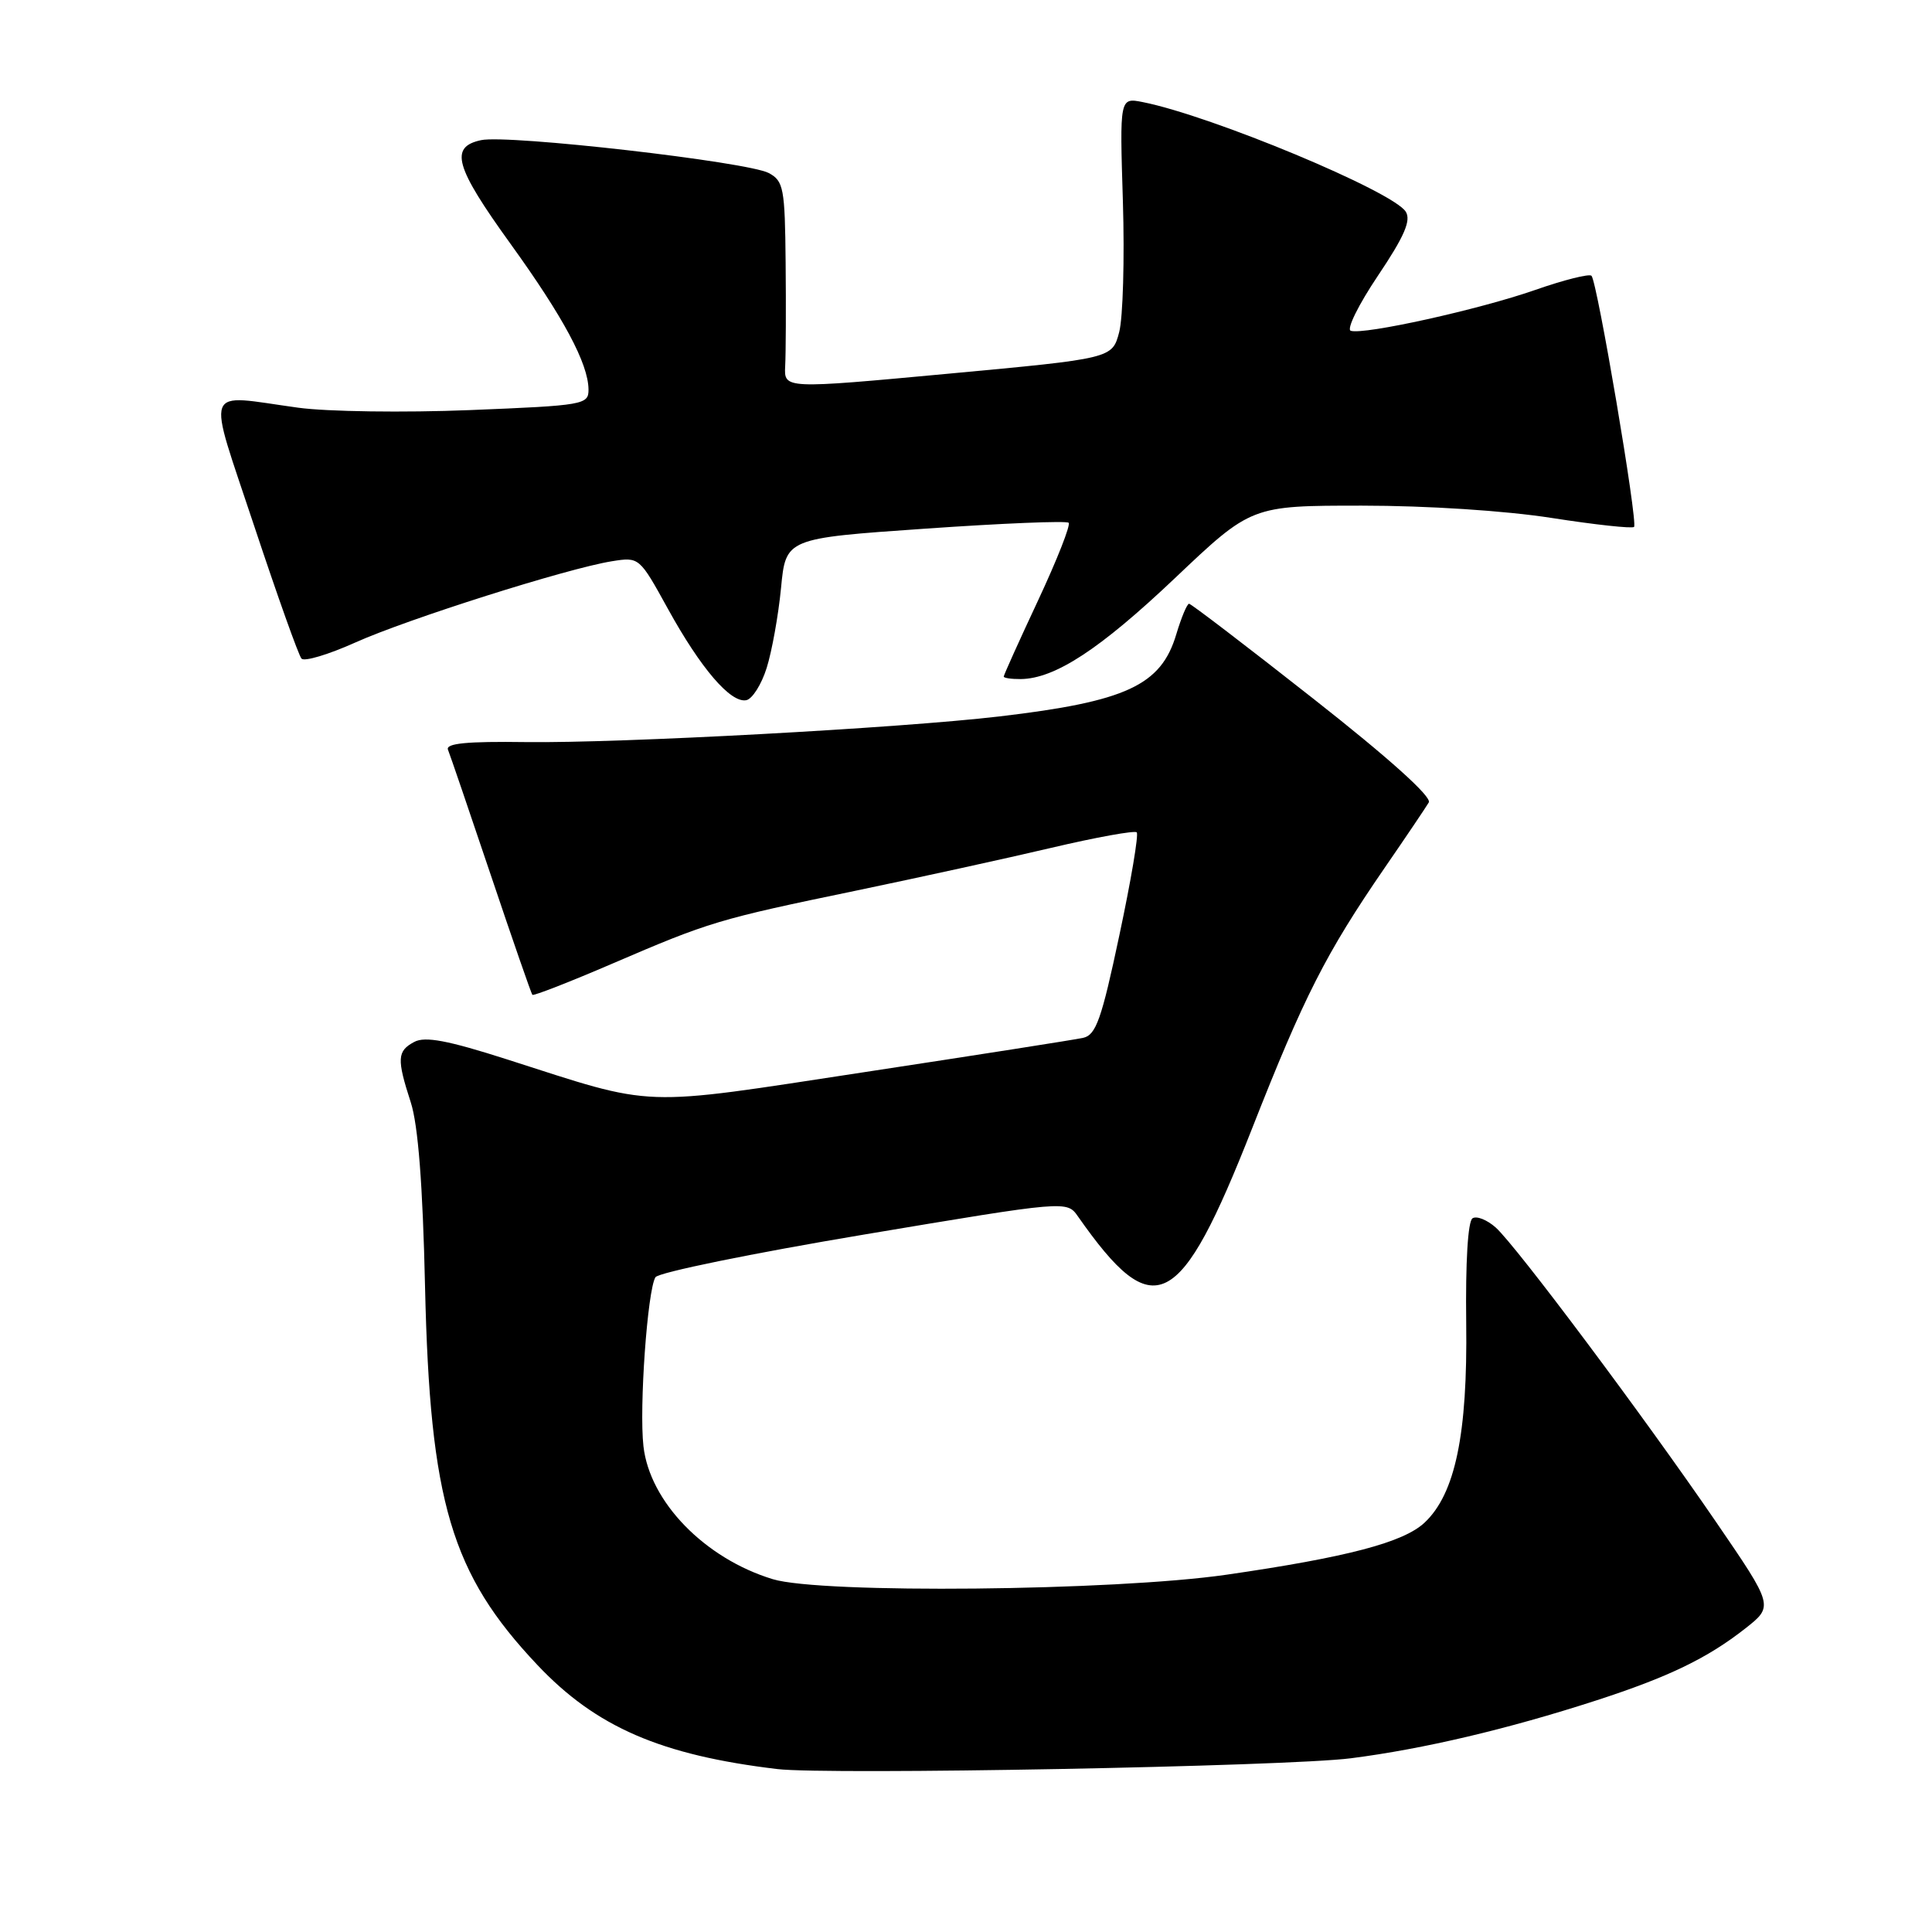 <?xml version="1.0" encoding="UTF-8" standalone="no"?>
<!DOCTYPE svg PUBLIC "-//W3C//DTD SVG 1.1//EN" "http://www.w3.org/Graphics/SVG/1.1/DTD/svg11.dtd" >
<svg xmlns="http://www.w3.org/2000/svg" xmlns:xlink="http://www.w3.org/1999/xlink" version="1.1" viewBox="0 0 256 256">
 <g >
 <path fill="currentColor"
d=" M 179.00 232.98 C 188.62 231.75 199.77 229.12 211.50 225.32 C 221.12 222.20 226.24 219.72 231.26 215.78 C 235.02 212.82 235.02 212.82 227.38 201.66 C 217.78 187.64 200.91 165.09 198.19 162.65 C 197.05 161.64 195.67 161.08 195.12 161.43 C 194.50 161.81 194.18 167.26 194.28 175.28 C 194.47 190.04 192.83 197.94 188.76 201.76 C 185.97 204.38 178.47 206.35 162.50 208.66 C 147.61 210.81 108.78 211.20 102.40 209.25 C 93.39 206.51 86.09 199.01 85.26 191.63 C 84.68 186.50 85.79 170.96 86.85 169.24 C 87.24 168.61 99.67 166.07 114.46 163.59 C 141.37 159.08 141.37 159.08 142.84 161.19 C 152.94 175.60 156.32 173.89 165.92 149.50 C 172.80 132.00 175.70 126.31 183.47 115.00 C 186.31 110.88 188.94 106.97 189.32 106.33 C 189.76 105.60 184.06 100.47 174.02 92.58 C 165.23 85.66 157.82 80.00 157.56 80.00 C 157.29 80.00 156.53 81.83 155.86 84.06 C 153.84 90.82 149.24 92.95 132.43 94.93 C 119.15 96.49 82.17 98.49 69.70 98.33 C 61.85 98.22 59.02 98.50 59.36 99.34 C 59.62 99.98 62.18 107.47 65.05 116.00 C 67.92 124.53 70.39 131.64 70.54 131.82 C 70.68 131.99 75.46 130.13 81.15 127.68 C 94.03 122.14 95.12 121.81 113.50 118.00 C 121.75 116.28 133.37 113.74 139.31 112.34 C 145.26 110.94 150.35 110.02 150.62 110.29 C 150.90 110.56 149.86 116.70 148.32 123.93 C 145.96 135.08 145.22 137.15 143.52 137.52 C 142.41 137.77 129.35 139.81 114.50 142.07 C 84.24 146.68 87.17 146.78 67.17 140.37 C 59.33 137.86 56.33 137.29 54.89 138.06 C 52.62 139.27 52.56 140.30 54.43 146.07 C 55.40 149.06 56.02 156.99 56.32 170.50 C 56.97 199.06 59.78 208.53 71.21 220.62 C 78.97 228.84 87.57 232.57 103.00 234.41 C 109.67 235.21 170.54 234.07 179.00 232.98 Z  M 101.59 88.50 C 102.28 86.30 103.14 81.54 103.49 77.92 C 104.12 71.33 104.12 71.33 122.61 70.05 C 132.77 69.34 141.32 68.99 141.60 69.27 C 141.89 69.55 140.07 74.17 137.56 79.54 C 135.05 84.90 133.00 89.45 133.00 89.65 C 133.00 89.84 134.01 89.99 135.25 89.98 C 139.78 89.93 145.73 86.04 155.66 76.63 C 165.81 67.00 165.81 67.00 180.47 67.00 C 189.07 67.00 199.45 67.67 205.60 68.63 C 211.36 69.53 216.27 70.06 216.52 69.82 C 217.06 69.28 211.64 37.31 210.88 36.54 C 210.58 36.25 207.22 37.09 203.42 38.42 C 195.98 41.02 180.70 44.40 178.98 43.83 C 178.40 43.63 180.02 40.35 182.58 36.54 C 186.08 31.33 187.00 29.21 186.27 28.05 C 184.59 25.36 160.54 15.34 151.43 13.53 C 148.36 12.92 148.36 12.92 148.79 26.71 C 149.02 34.29 148.80 42.08 148.30 44.00 C 147.38 47.50 147.38 47.50 125.63 49.52 C 103.89 51.54 103.89 51.54 104.04 48.52 C 104.13 46.86 104.16 40.68 104.10 34.79 C 104.01 24.94 103.83 23.98 101.87 22.93 C 99.09 21.44 67.31 17.80 63.75 18.57 C 59.53 19.47 60.27 22.08 67.64 32.30 C 74.67 42.05 77.94 48.16 77.98 51.60 C 78.00 53.62 77.40 53.73 62.25 54.34 C 53.59 54.69 43.35 54.55 39.50 54.02 C 26.75 52.28 27.36 50.62 33.70 69.75 C 36.76 78.96 39.57 86.85 39.95 87.27 C 40.33 87.69 43.53 86.73 47.07 85.14 C 54.01 82.02 75.15 75.32 81.07 74.37 C 84.70 73.79 84.72 73.81 88.49 80.65 C 92.85 88.57 96.81 93.18 98.88 92.78 C 99.68 92.63 100.90 90.70 101.59 88.50 Z "/>
</g>
</svg>